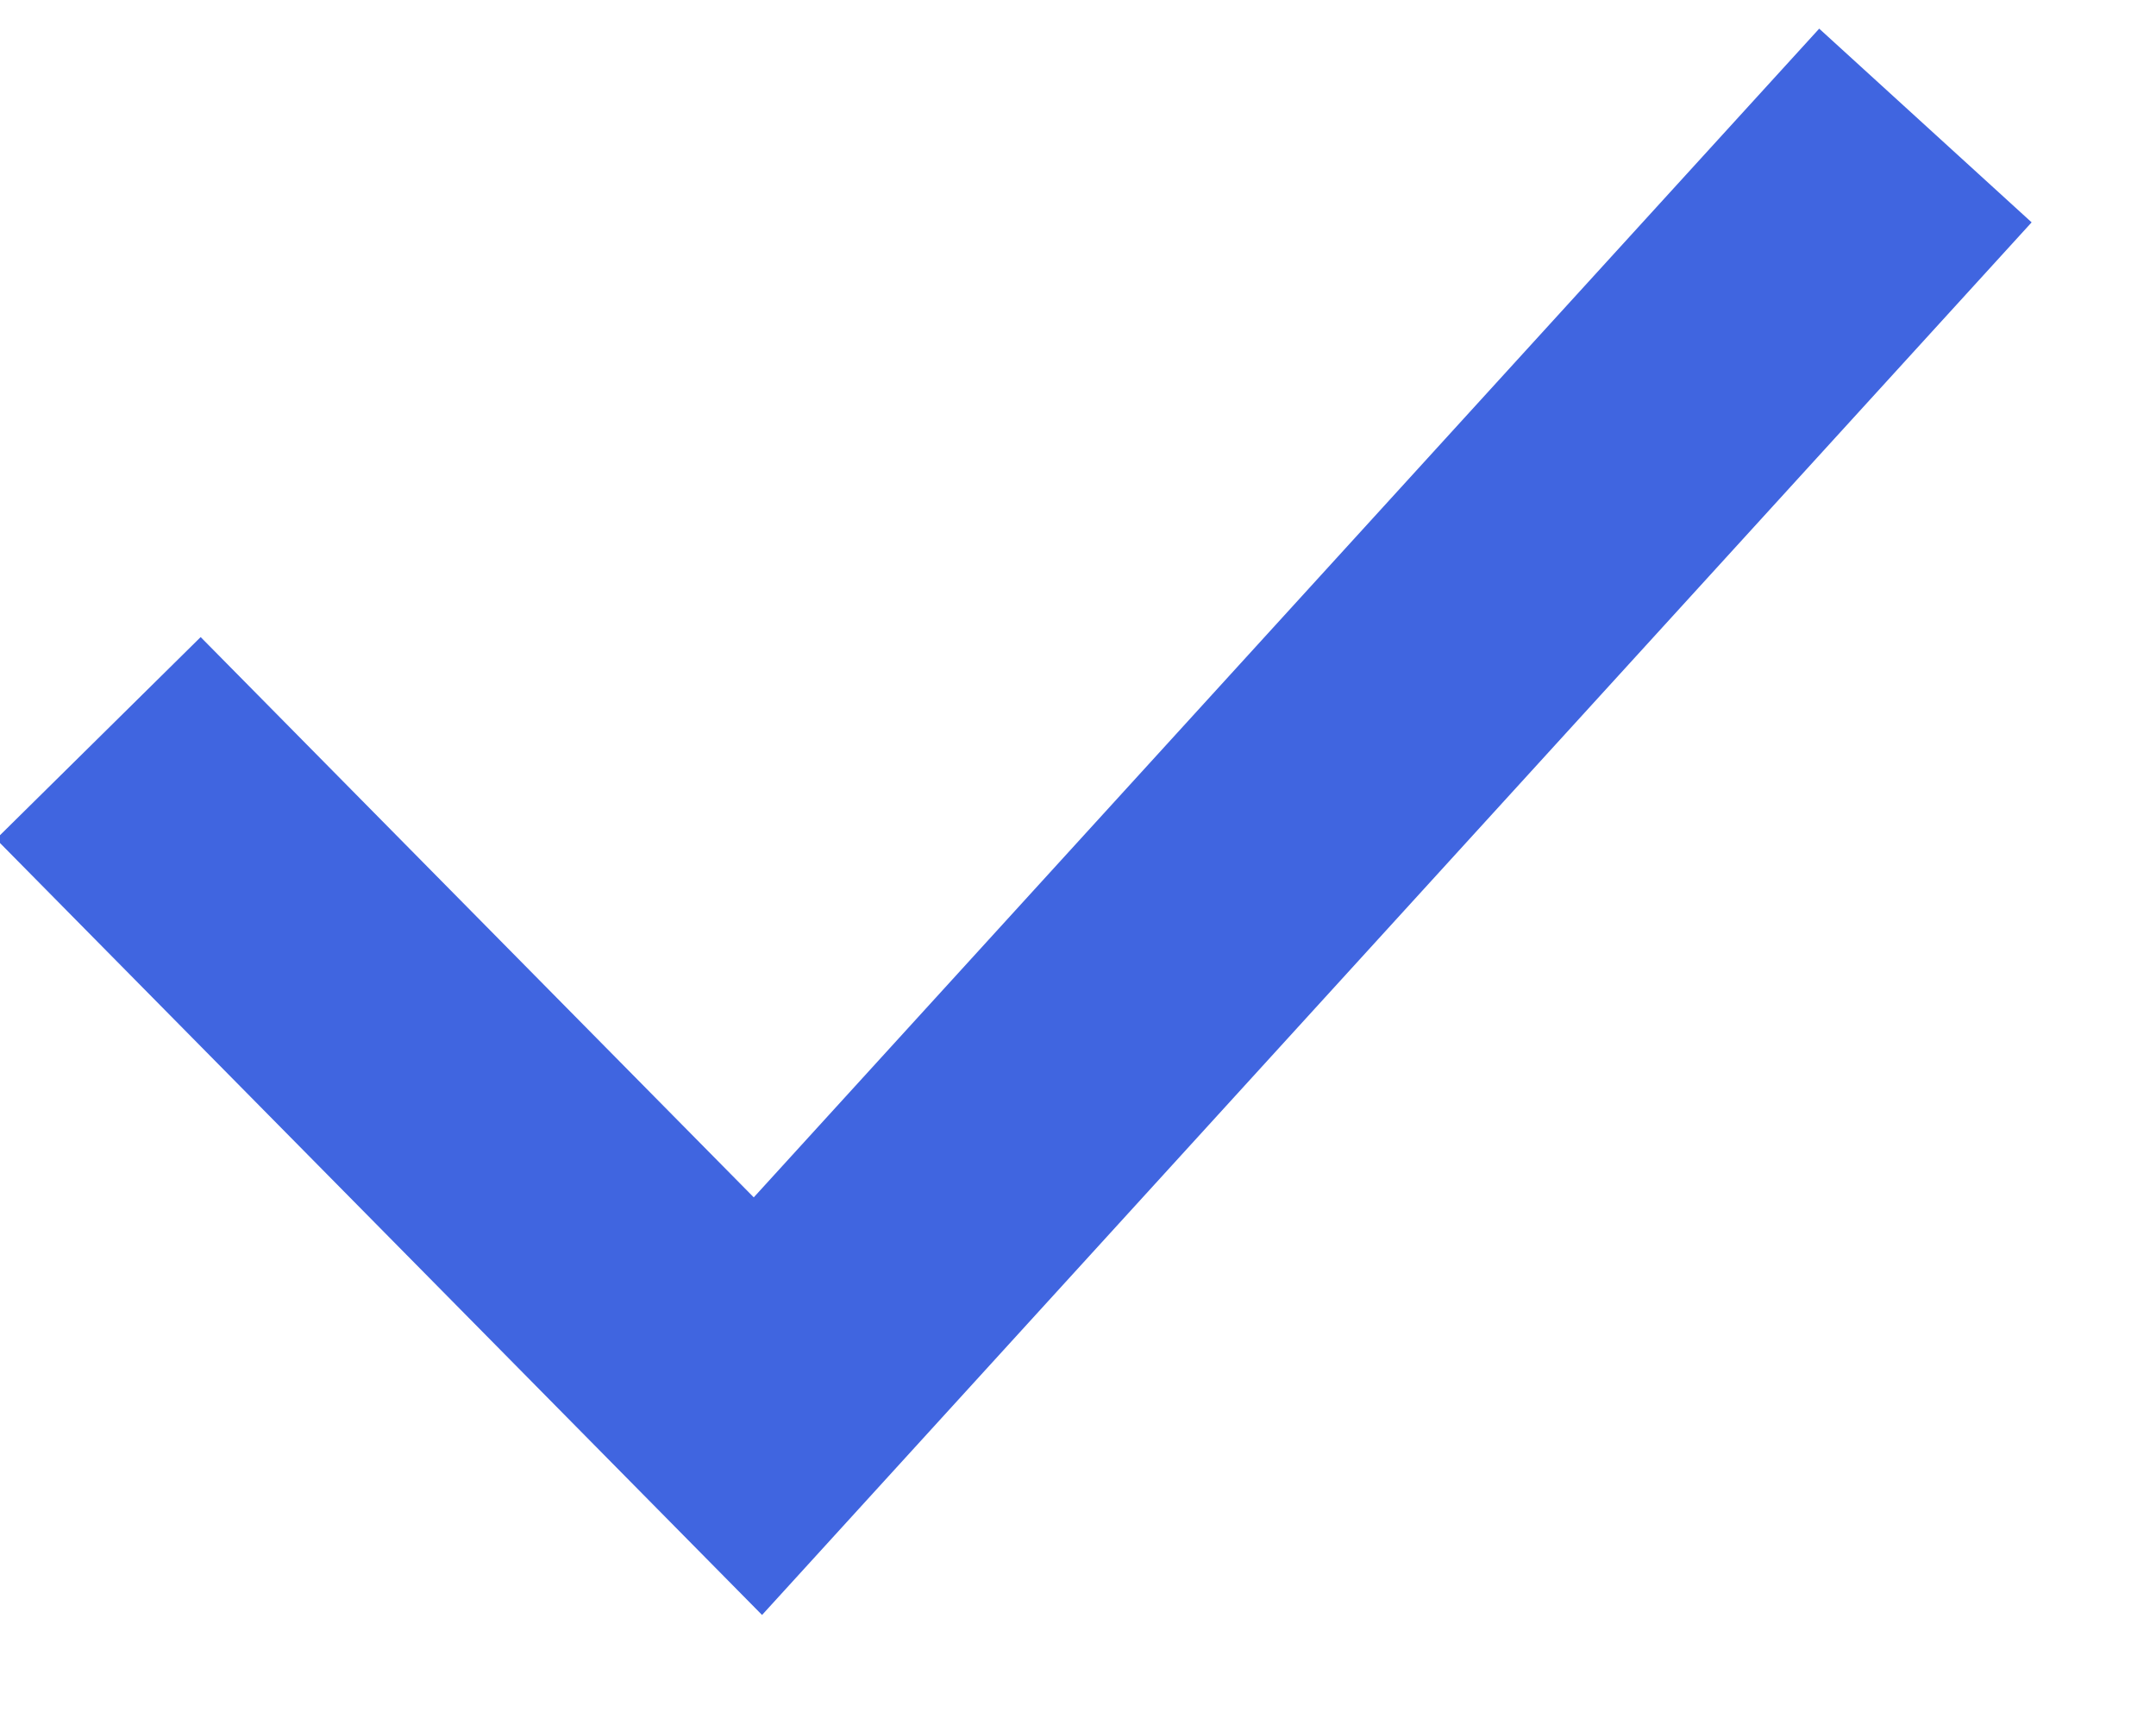 <?xml version="1.0" encoding="UTF-8"?>
<svg width="15px" height="12px" viewBox="0 0 15 12" version="1.1" xmlns="http://www.w3.org/2000/svg" xmlns:xlink="http://www.w3.org/1999/xlink">
    <!-- Generator: Sketch 48.1 (47250) - http://www.bohemiancoding.com/sketch -->
    <title>Line 2</title>
    <desc>Created with Sketch.</desc>
    <defs></defs>
    <g id="3.-Pricing-&amp;-Plans" stroke="none" stroke-width="1" fill="none" fill-rule="evenodd" transform="translate(-514, -1358)" stroke-linecap="square">
        <g id="DETAILS" transform="translate(235, 800)" stroke="#4065E0" stroke-width="2">
            <g id="Group-29" transform="translate(0, 183)">
                <g id="tabel">
                    <g id="Group-28-Copy-4" transform="translate(0, 371)">
                        <polyline id="Line-2" transform="translate(286.055, 9.697) rotate(-270) translate(-286.055, -9.697) " points="281.97 4.03 290.14 11.479 286.204 15.365"></polyline>
                    </g>
                </g>
            </g>
        </g>
    </g>
</svg>